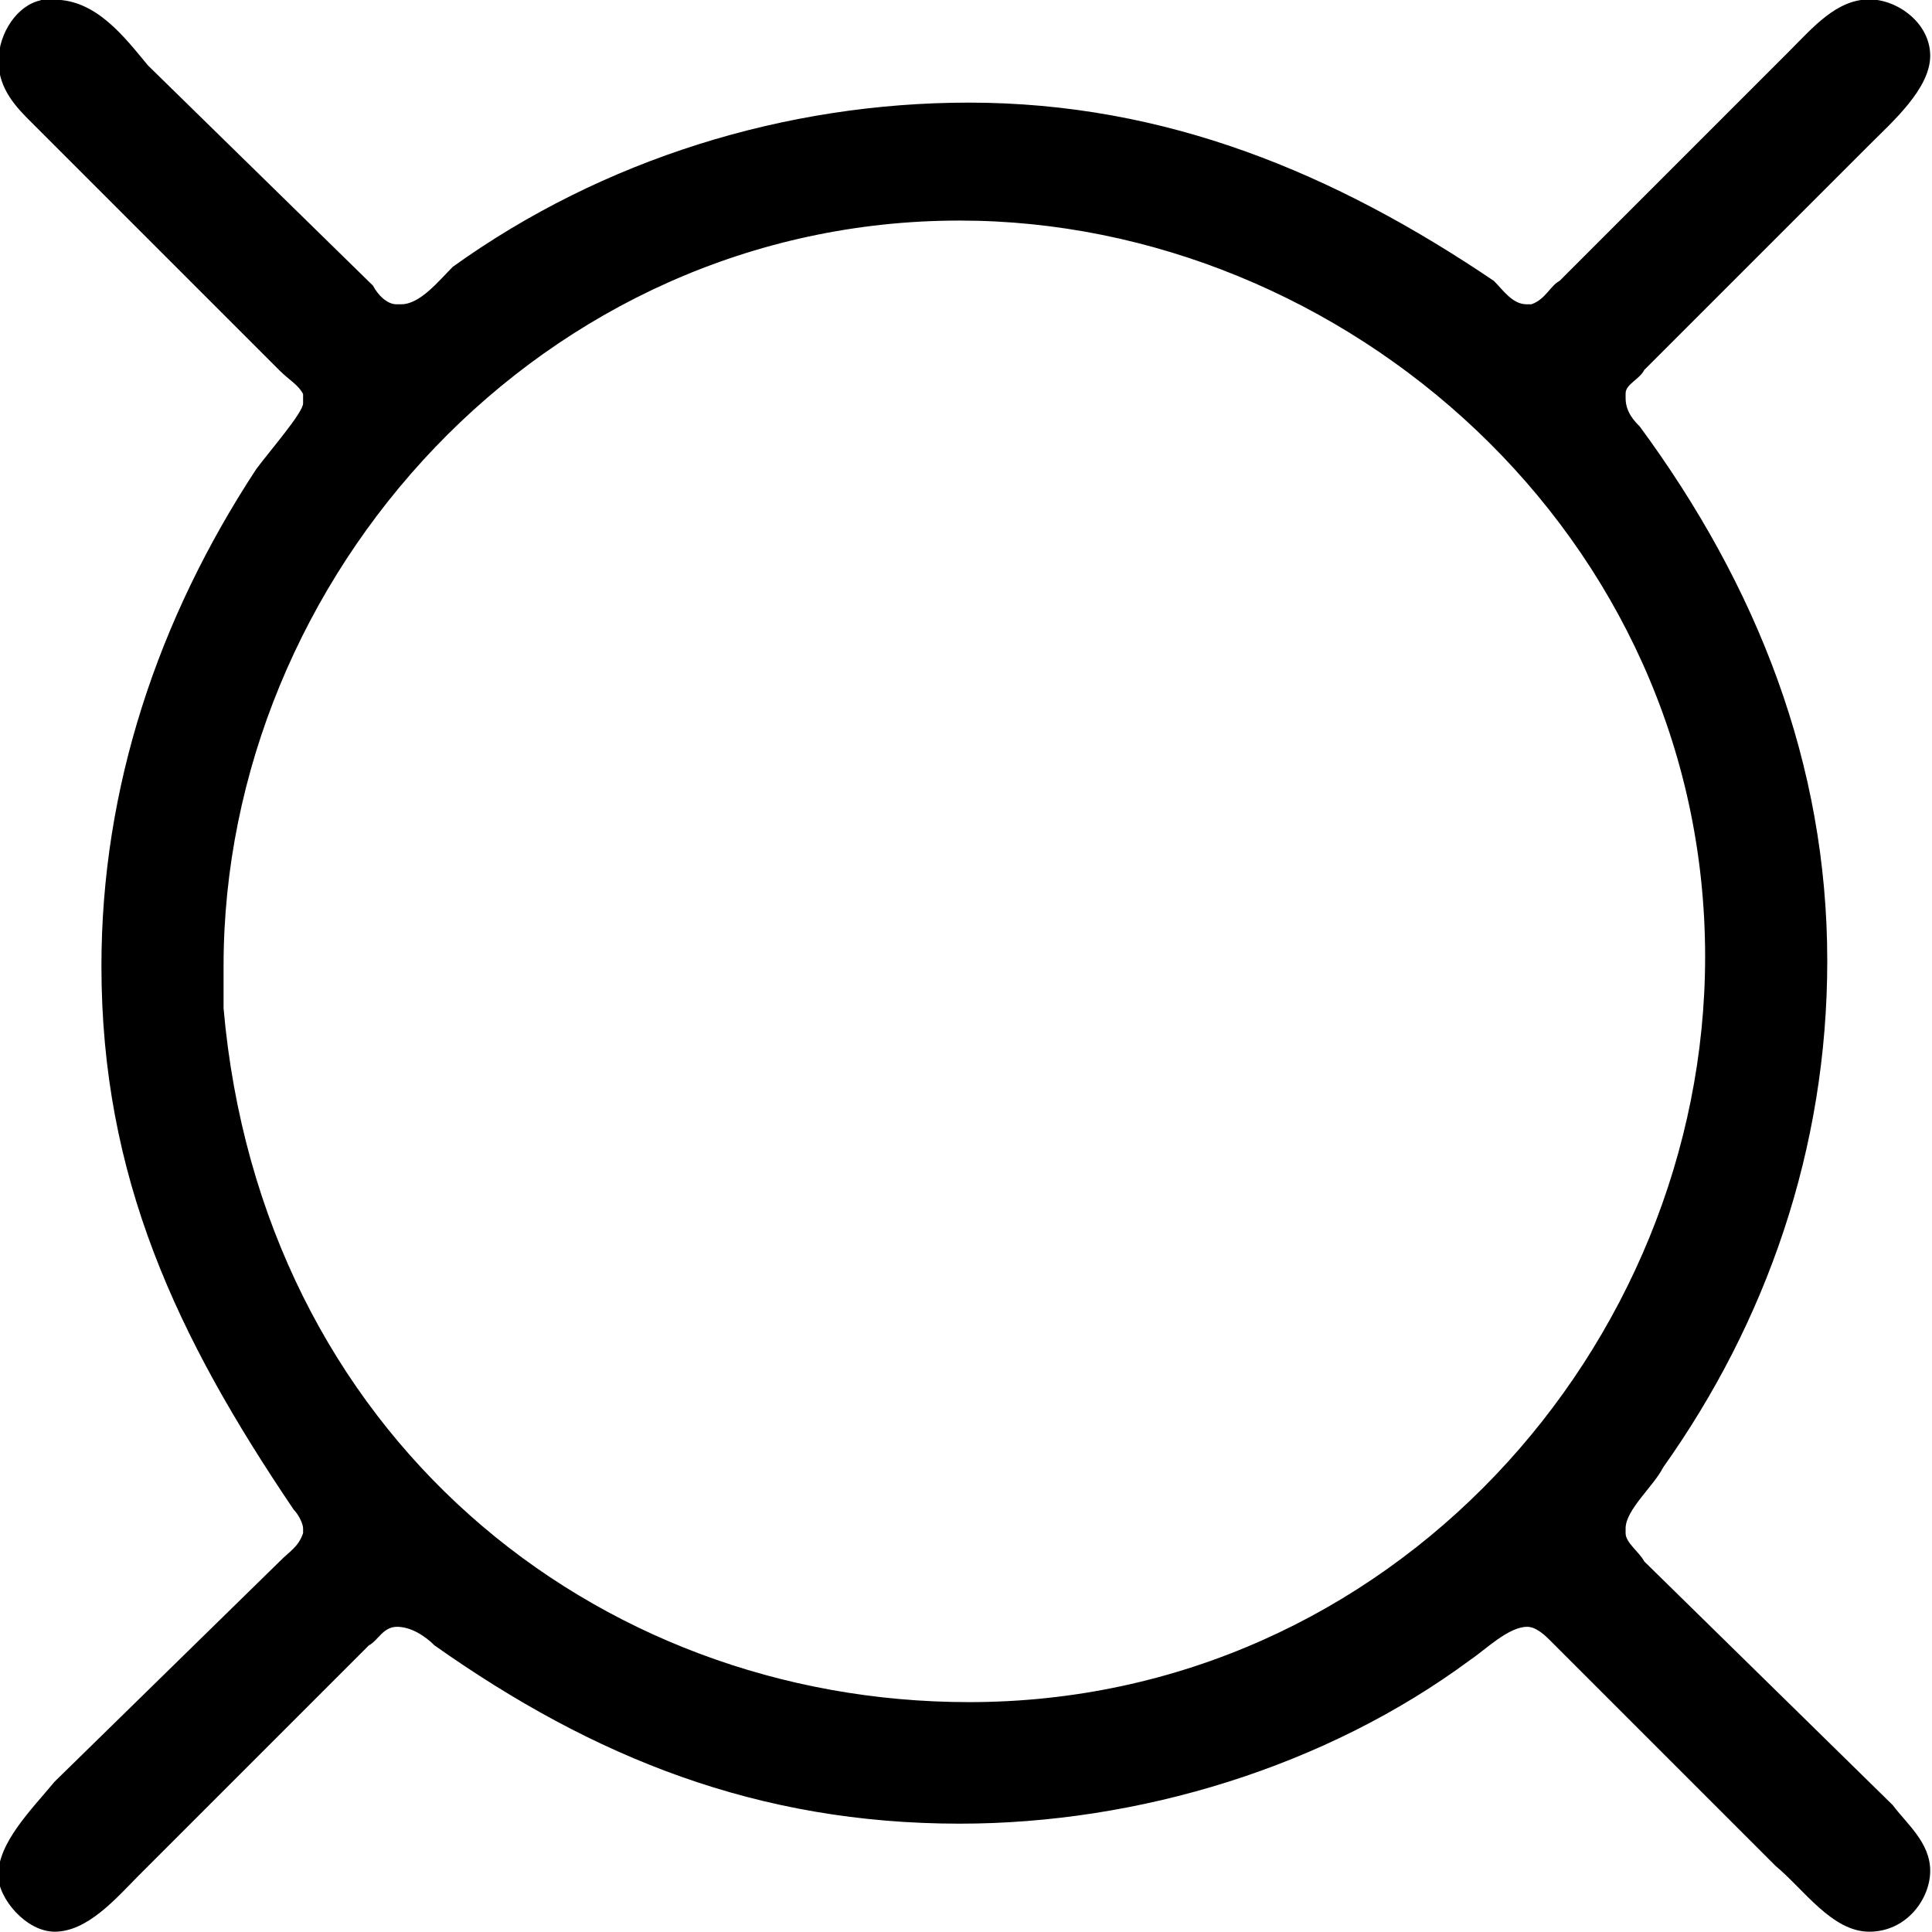 <?xml version="1.0" encoding="UTF-8"?>
<svg fill="#000000" version="1.1" viewBox="0 0 6.438 6.438" xmlns="http://www.w3.org/2000/svg" xmlns:xlink="http://www.w3.org/1999/xlink">
<defs>
<g id="a">
<path d="m0.594-5.984c-0.078 0.016-0.141 0.109-0.141 0.203s0.062 0.156 0.109 0.203l0.828 0.828c0.031 0.031 0.062 0.047 0.078 0.078v0.031c0 0.031-0.109 0.156-0.156 0.219-0.328 0.5-0.516 1.062-0.516 1.656 0 0.703 0.25 1.234 0.641 1.812 0.016 0.016 0.031 0.047 0.031 0.062v0.016c-0.016 0.047-0.047 0.062-0.078 0.094l-0.75 0.734c-0.078 0.094-0.188 0.203-0.188 0.312 0 0.078 0.094 0.188 0.188 0.188 0.109 0 0.203-0.109 0.281-0.188l0.766-0.766c0.031-0.016 0.047-0.062 0.094-0.062s0.094 0.031 0.125 0.062c0.531 0.375 1.078 0.594 1.75 0.594 0.594 0 1.219-0.188 1.703-0.547 0.047-0.031 0.125-0.109 0.188-0.109 0.031 0 0.062 0.031 0.078 0.047l0.75 0.75c0.094 0.078 0.188 0.219 0.312 0.219s0.203-0.109 0.203-0.203-0.078-0.156-0.125-0.219l-0.828-0.812c-0.016-0.031-0.062-0.062-0.062-0.094v-0.016c0-0.062 0.094-0.141 0.125-0.203 0.344-0.484 0.547-1.062 0.547-1.688 0-0.656-0.234-1.25-0.625-1.781-0.016-0.016-0.047-0.047-0.047-0.094v-0.016c0-0.031 0.047-0.047 0.062-0.078l0.75-0.75c0.078-0.078 0.203-0.188 0.203-0.297s-0.109-0.188-0.203-0.188c-0.109 0-0.188 0.094-0.266 0.172l-0.766 0.766c-0.031 0.016-0.047 0.062-0.094 0.078h-0.016c-0.047 0-0.078-0.047-0.109-0.078-0.531-0.359-1.094-0.594-1.75-0.594-0.609 0-1.219 0.188-1.719 0.547-0.047 0.047-0.109 0.125-0.172 0.125h-0.016c-0.031 0-0.062-0.031-0.078-0.062l-0.75-0.734c-0.078-0.094-0.172-0.219-0.312-0.219h-0.047zm0.609 3.359v-0.141c0-1.297 1.062-2.484 2.453-2.484 1.281 0 2.484 1.047 2.484 2.453 0 1.297-1.047 2.484-2.453 2.484-1.25 0-2.359-0.891-2.484-2.312z"/>
</g>
</defs>
<g transform="translate(-149.17 -128.78)">
<use x="148.712" y="134.765" xlink:href="#a"/>
</g>
</svg>
